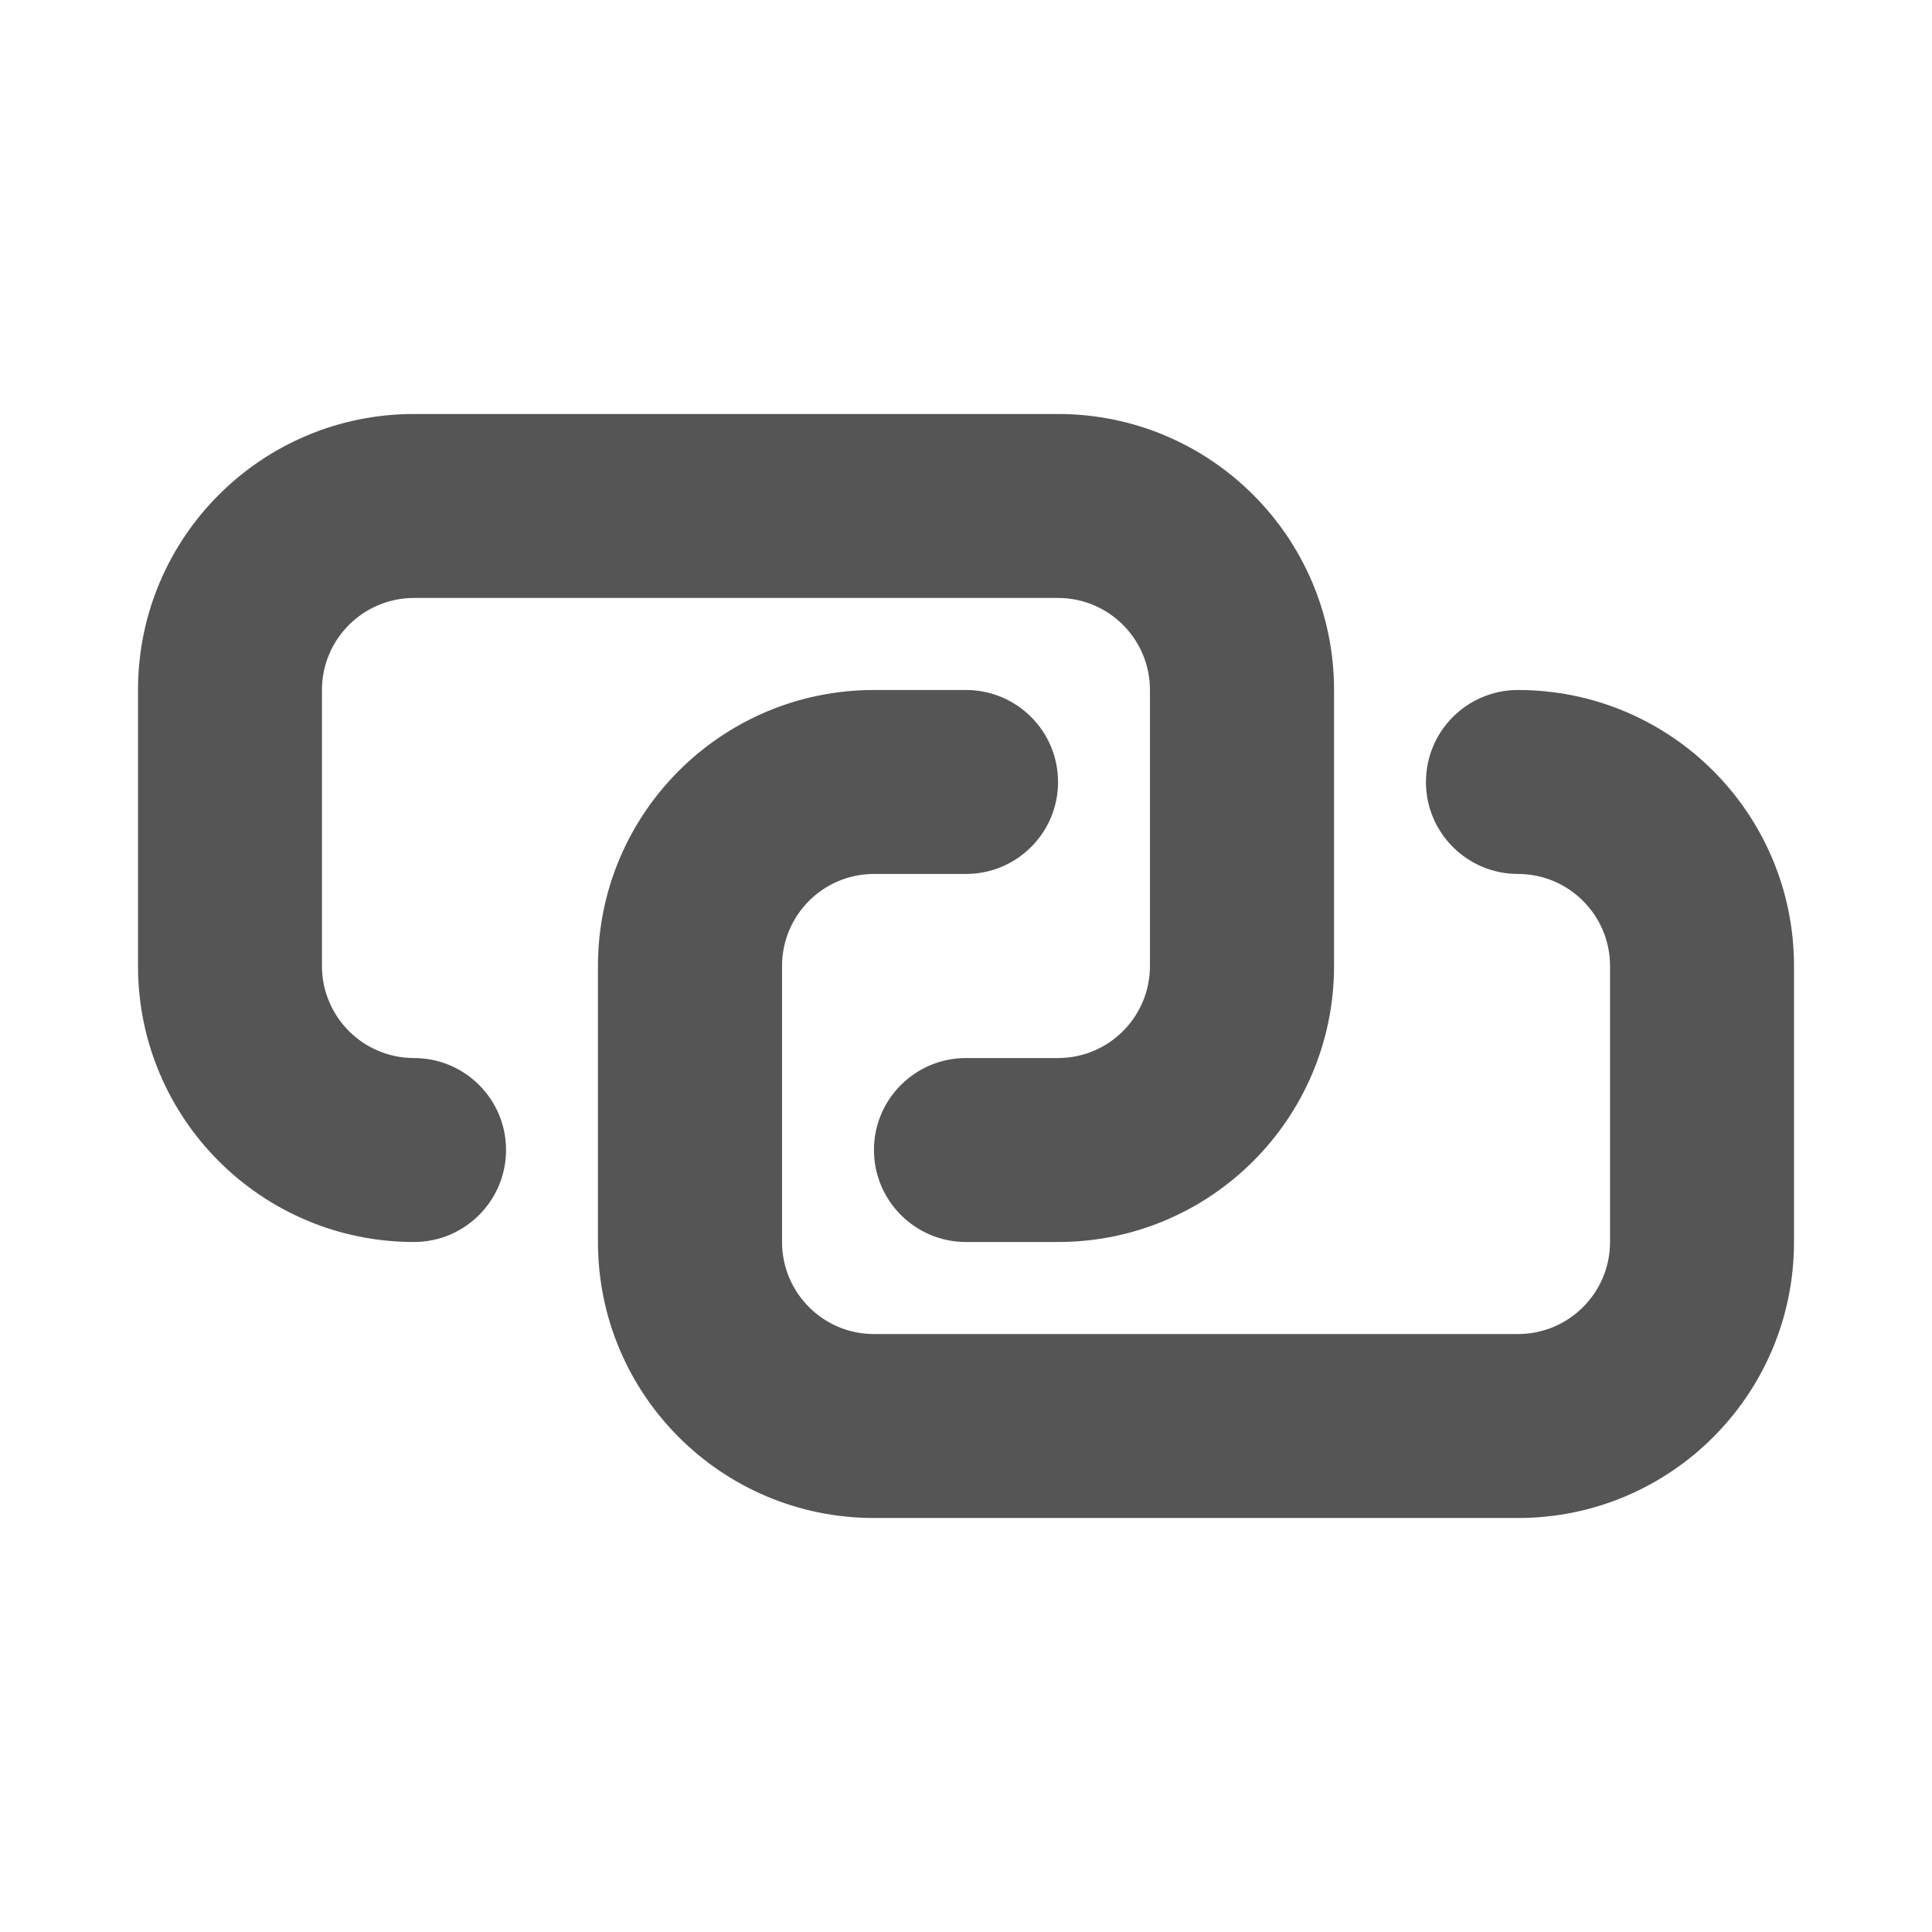 <?xml version="1.0" encoding="UTF-8" standalone="no"?>
<svg width="14" height="14" viewBox="0 0 14 14" fill="none" xmlns="http://www.w3.org/2000/svg">
    <path d="M3 9C1.895 9 1 8.105 1 7V5C1 3.895 1.895 3 3 3H7.667C8.771 3 9.667 3.895 9.667 5V7C9.667 8.105 8.771 9 7.667 9H7C6.632 9 6.333 8.701 6.333 8.333C6.333 7.965 6.632 7.667 7 7.667H7.667C8.035 7.667 8.333 7.368 8.333 7V5C8.333 4.632 8.035 4.333 7.667 4.333H3C2.632 4.333 2.333 4.632 2.333 5V7C2.333 7.368 2.632 7.667 3 7.667C3.368 7.667 3.667 7.965 3.667 8.333C3.667 8.701 3.368 9 3 9Z" fill="#555555"/>
    <path d="M11 5C12.105 5 13 5.895 13 7V9C13 10.105 12.105 11 11 11H6.333C5.229 11 4.333 10.105 4.333 9V7C4.333 5.895 5.229 5 6.333 5H7C7.368 5 7.667 5.298 7.667 5.667C7.667 6.035 7.368 6.333 7 6.333H6.333C5.965 6.333 5.667 6.632 5.667 7V9C5.667 9.368 5.965 9.667 6.333 9.667H11C11.368 9.667 11.667 9.368 11.667 9V7C11.667 6.632 11.368 6.333 11 6.333C10.632 6.333 10.333 6.035 10.333 5.667C10.333 5.298 10.632 5 11 5Z" fill="#555555"/>
</svg>
